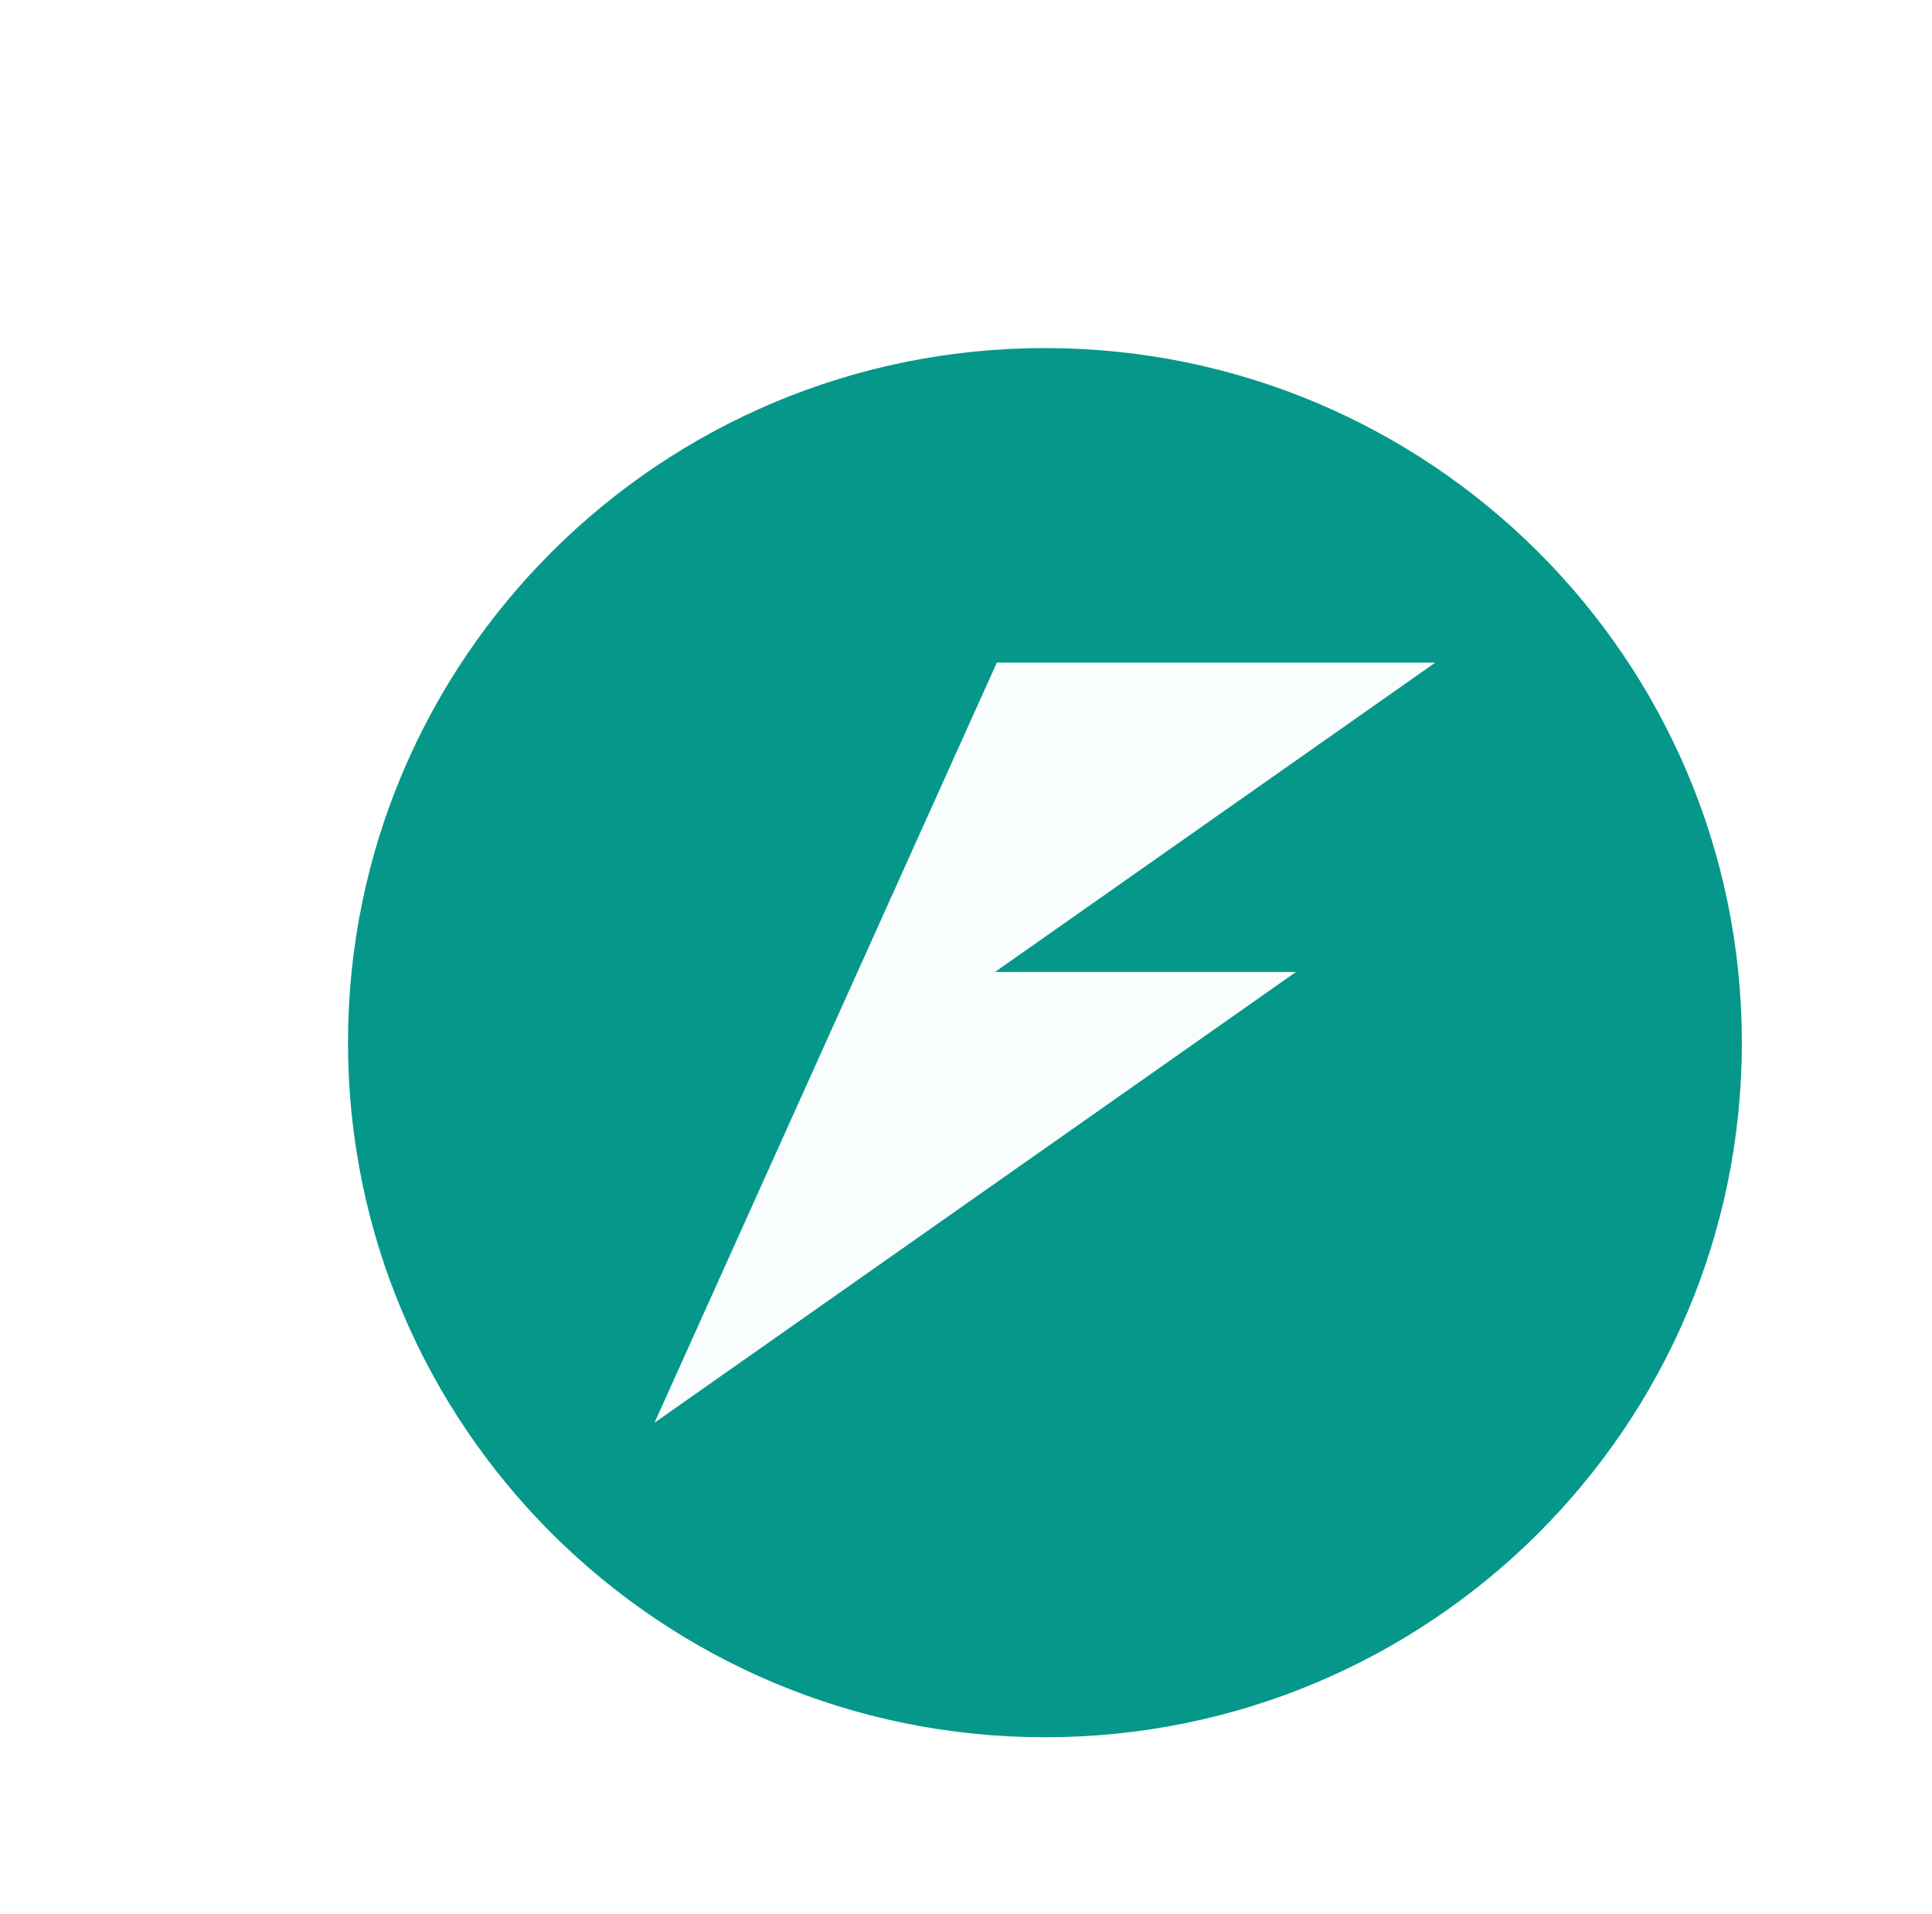 <svg width="111" height="110" viewBox="0 0 111 110" fill="none" xmlns="http://www.w3.org/2000/svg">
<g filter="url(#filter0_d_157_113)">
<path d="M40.035 79.823C62.149 79.823 80.076 61.954 80.076 39.911C80.076 17.869 62.149 0 40.035 0C17.921 0 -0.006 17.869 -0.006 39.911C-0.006 61.954 17.921 79.823 40.035 79.823Z" fill="#009688" fill-opacity="0.98"/>
<path d="M37.272 18.071L29.267 35.849L25.609 43.972L17.604 61.75L54.46 35.849H37.167L62.465 18.071H37.272Z" fill="white" fill-opacity="0.98"/>
</g>
<defs>
<filter id="filter0_d_157_113" x="-0.006" y="0" width="110.082" height="109.822" filterUnits="userSpaceOnUse" color-interpolation-filters="sRGB">
<feFlood flood-opacity="0" result="BackgroundImageFix"/>
<feColorMatrix in="SourceAlpha" type="matrix" values="0 0 0 0 0 0 0 0 0 0 0 0 0 0 0 0 0 0 127 0" result="hardAlpha"/>
<feOffset dx="20" dy="20"/>
<feGaussianBlur stdDeviation="5"/>
<feComposite in2="hardAlpha" operator="out"/>
<feColorMatrix type="matrix" values="0 0 0 0 0 0 0 0 0 0 0 0 0 0 0 0 0 0 0.25 0"/>
<feBlend mode="normal" in2="BackgroundImageFix" result="effect1_dropShadow_157_113"/>
<feBlend mode="normal" in="SourceGraphic" in2="effect1_dropShadow_157_113" result="shape"/>
</filter>
</defs>
</svg>
